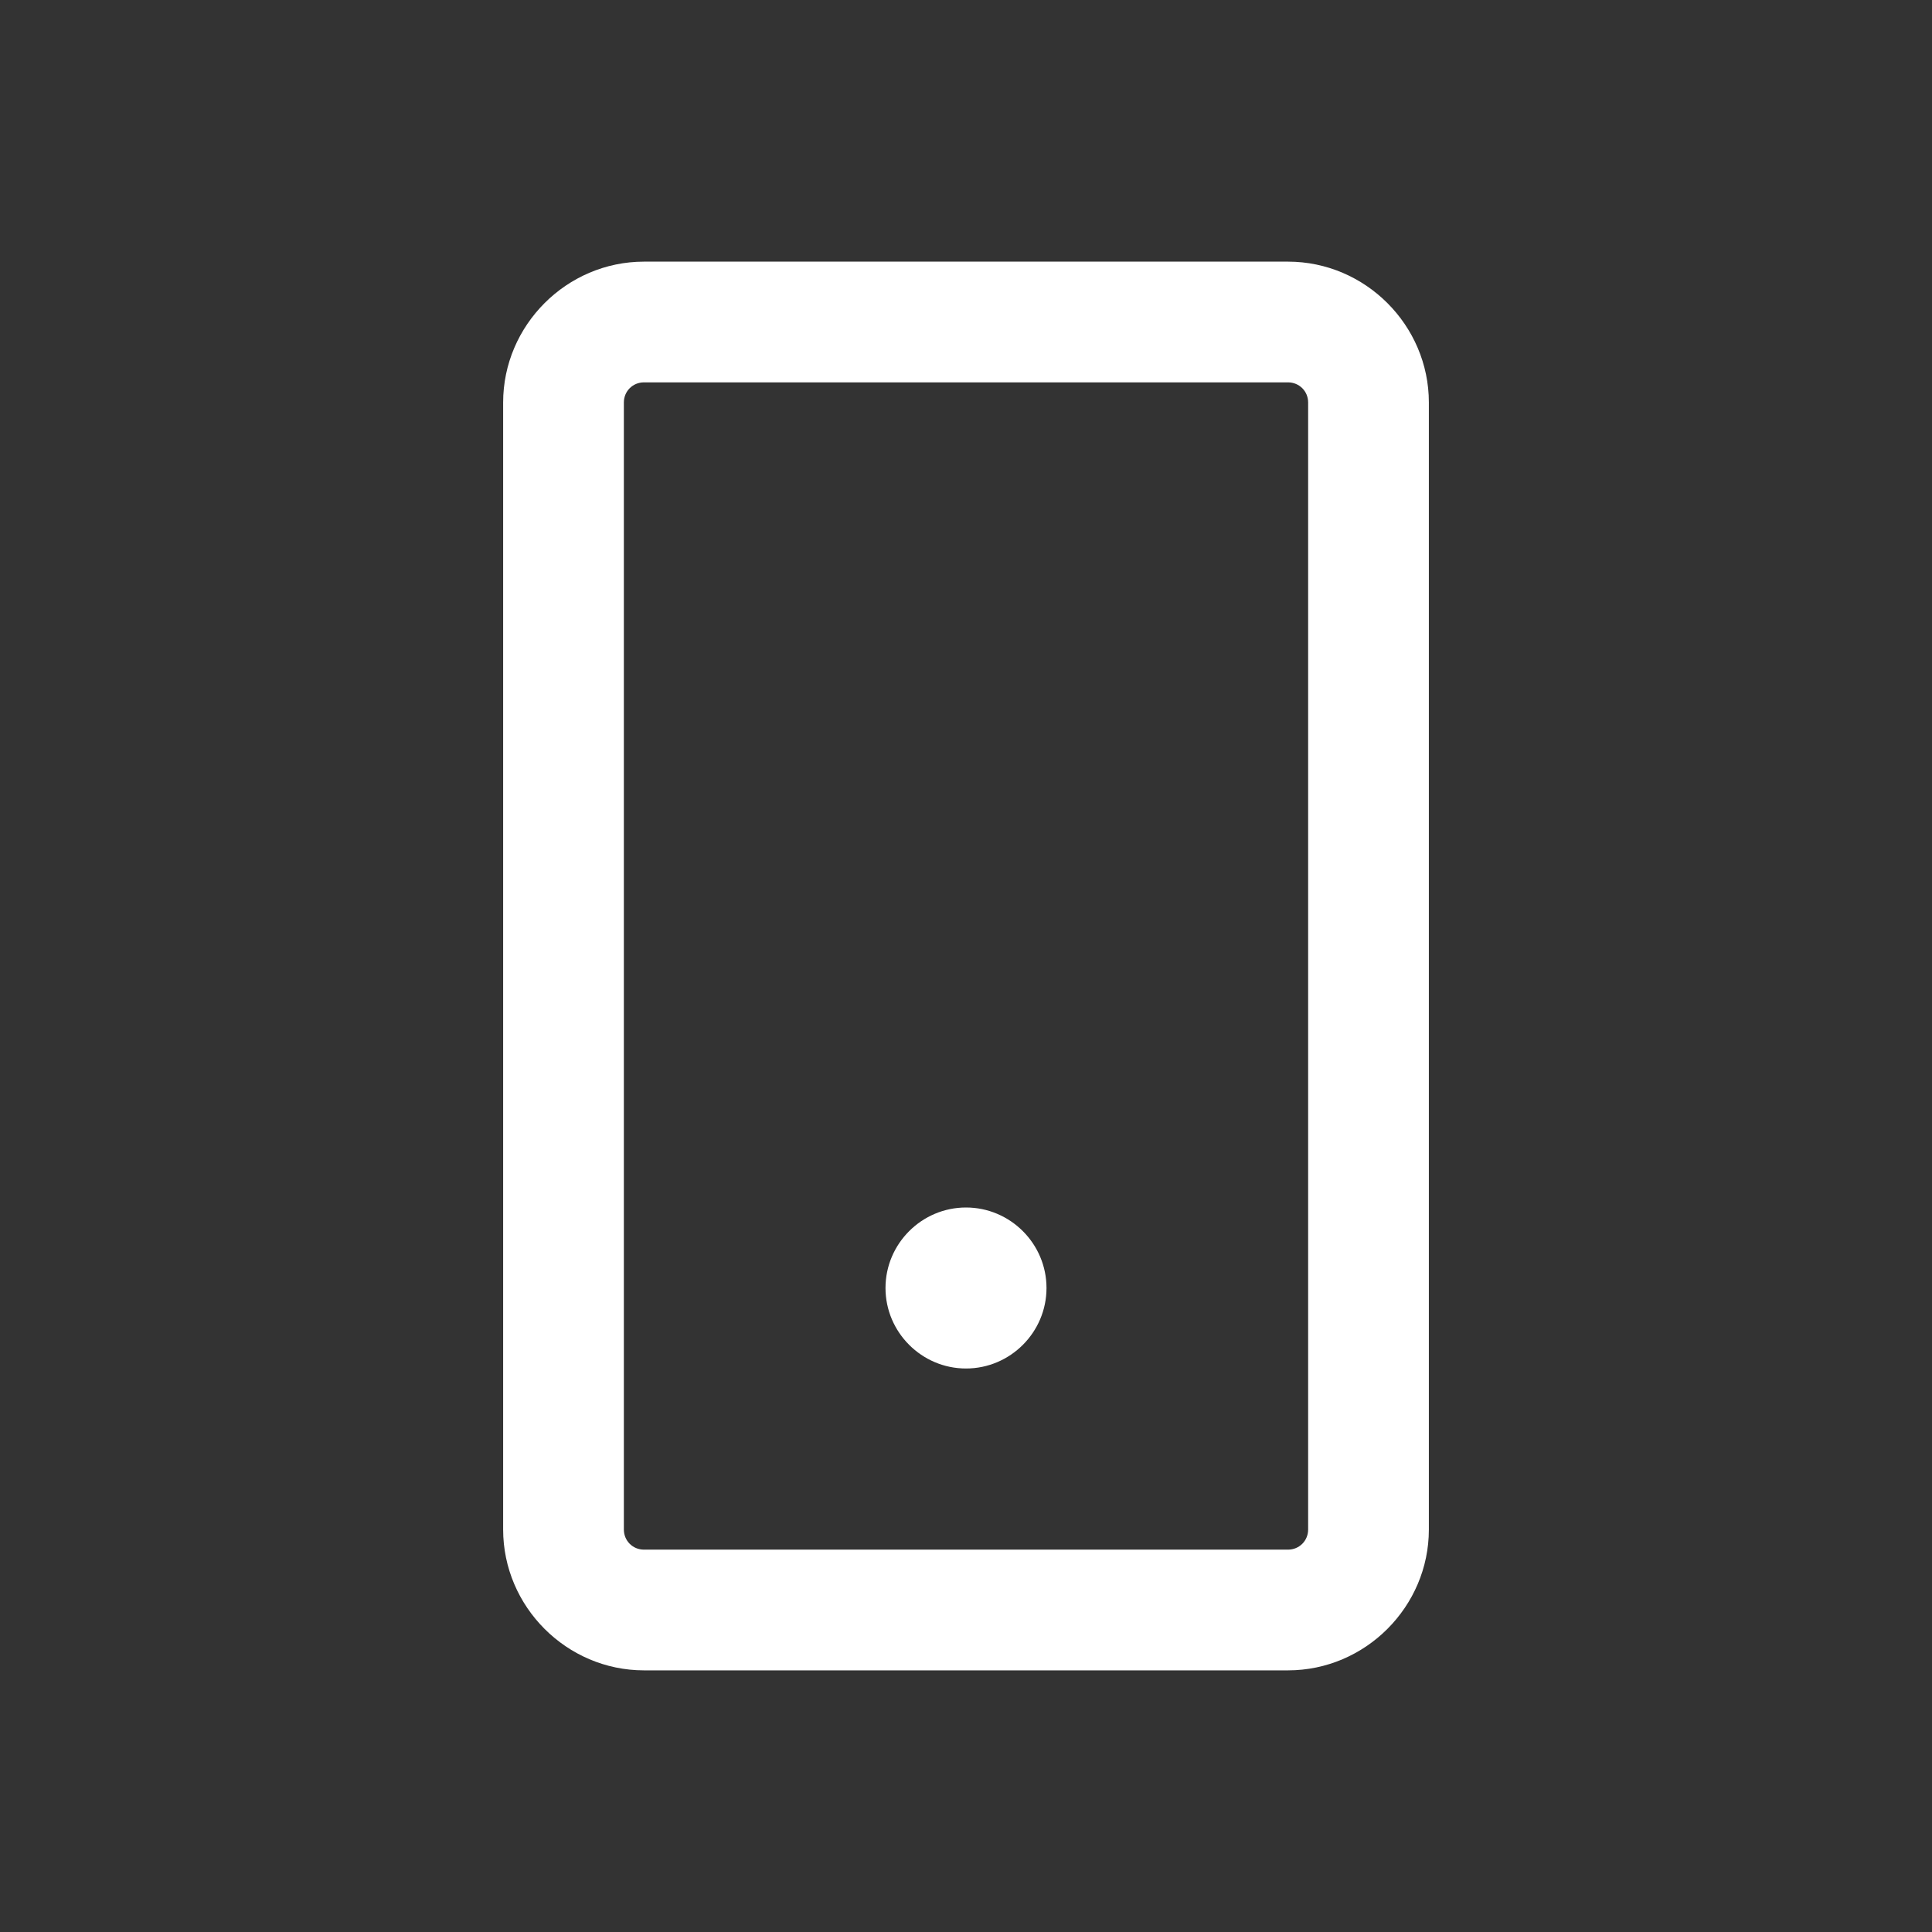 <svg width="66" height="66" viewBox="0 0 66 66" fill="none" xmlns="http://www.w3.org/2000/svg">
<rect x="0" y="0" width="66" height="66" fill="#333333" stroke="none"/>
<path d="M44 8.938H22C19.36 8.938 17.188 11.11 17.188 13.75V52.25C17.188 54.89 19.36 57.062 22 57.062H44C46.64 57.062 48.812 54.89 48.812 52.25V13.75C48.812 11.11 46.64 8.938 44 8.938ZM44.688 52.25C44.688 52.635 44.385 52.938 44 52.938H22C21.615 52.938 21.312 52.635 21.312 52.25V13.75C21.312 13.365 21.615 13.062 22 13.062H44C44.385 13.062 44.688 13.365 44.688 13.75V52.25ZM35.75 44C35.75 45.513 34.513 46.75 33 46.75C31.488 46.75 30.25 45.513 30.25 44C30.25 42.487 31.488 41.25 33 41.25C34.513 41.25 35.75 42.487 35.75 44Z" fill="white"/>
</svg>
